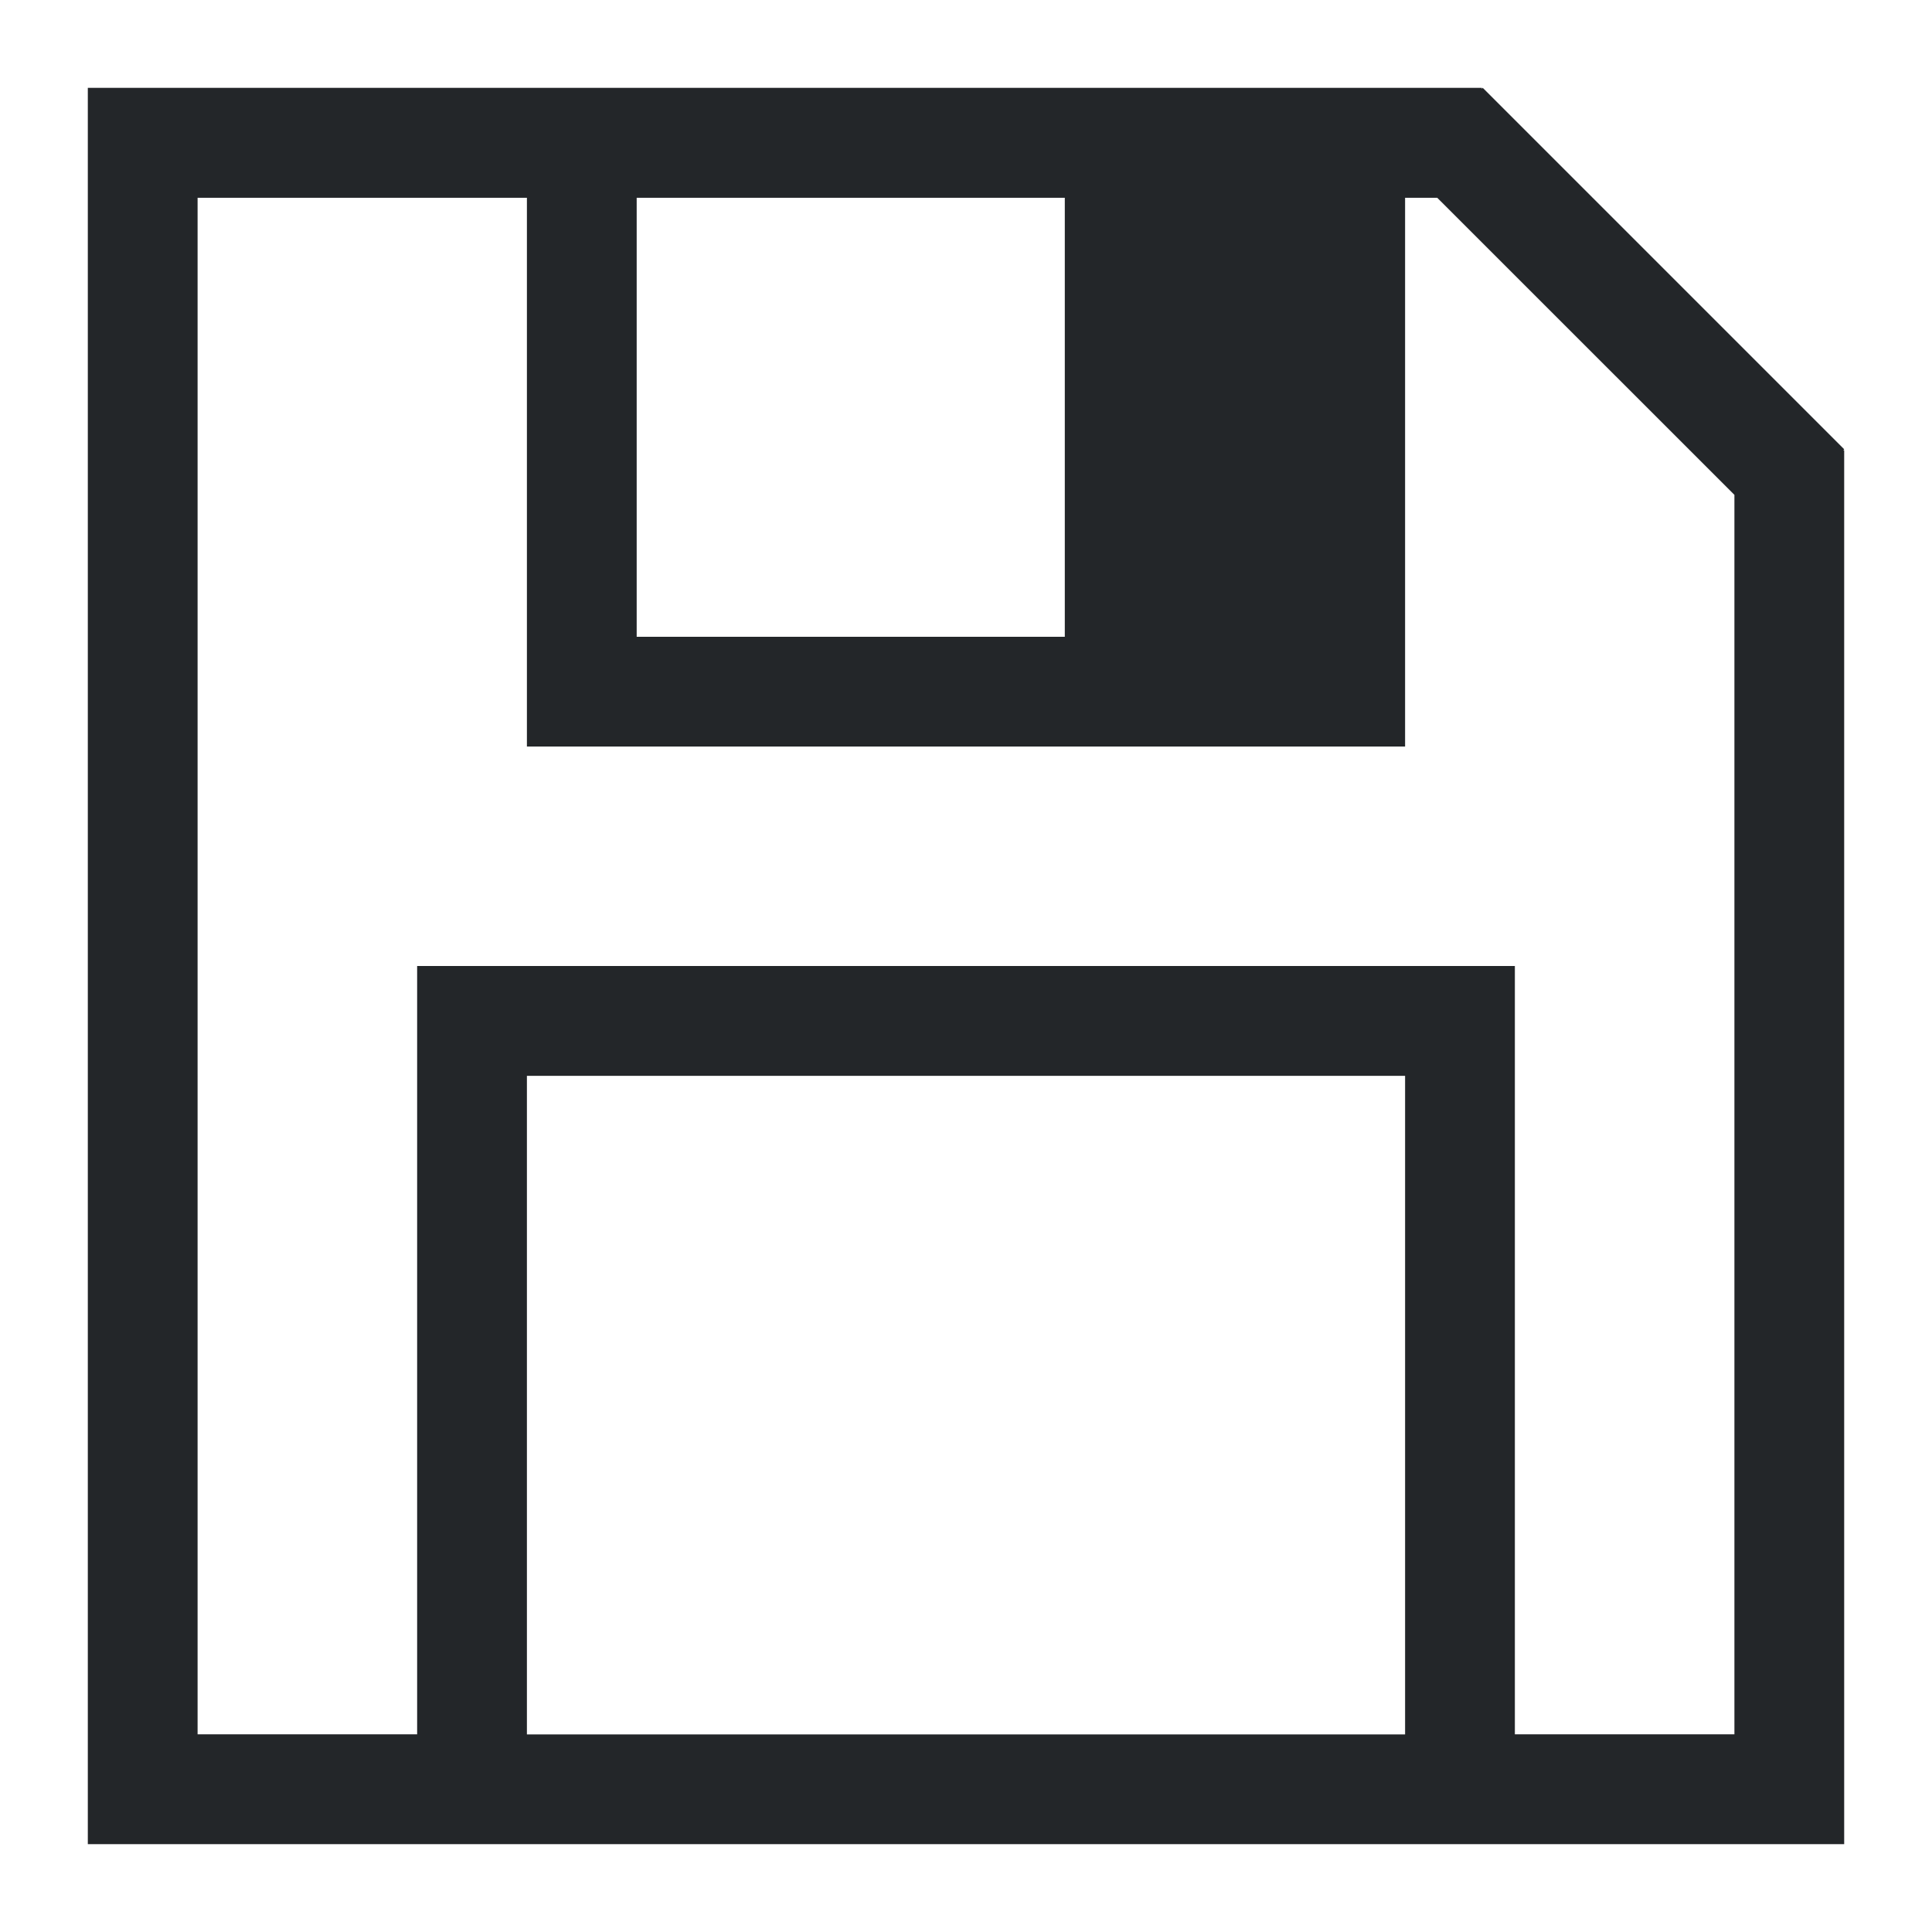 <?xml version="1.0" encoding="UTF-8"?>
<svg version="1.1" viewBox="0 0 22 22" xmlns="http://www.w3.org/2000/svg">
 <defs>
  <style type="text/css">.ColorScheme-Text {
        color:#eff0f1;
      }</style>
 </defs>
 <path class="ColorScheme-Text" d="m1 1v20h20v-15.872h-0.01l0.01-0.012-4.116-4.116-0.01 0.012v-0.012h-0.874zm1.25 1.252h3.75v6.249h10v-6.249h0.366l3.384 3.383v14.114h-2.5v-8.749h-12.5v8.749h-2.5zm5 0h4.875v4.999h-4.875zm-1.25 9.999h10v7.499h-10z" color="#eff0f1" fill="#232629"/>
</svg>
